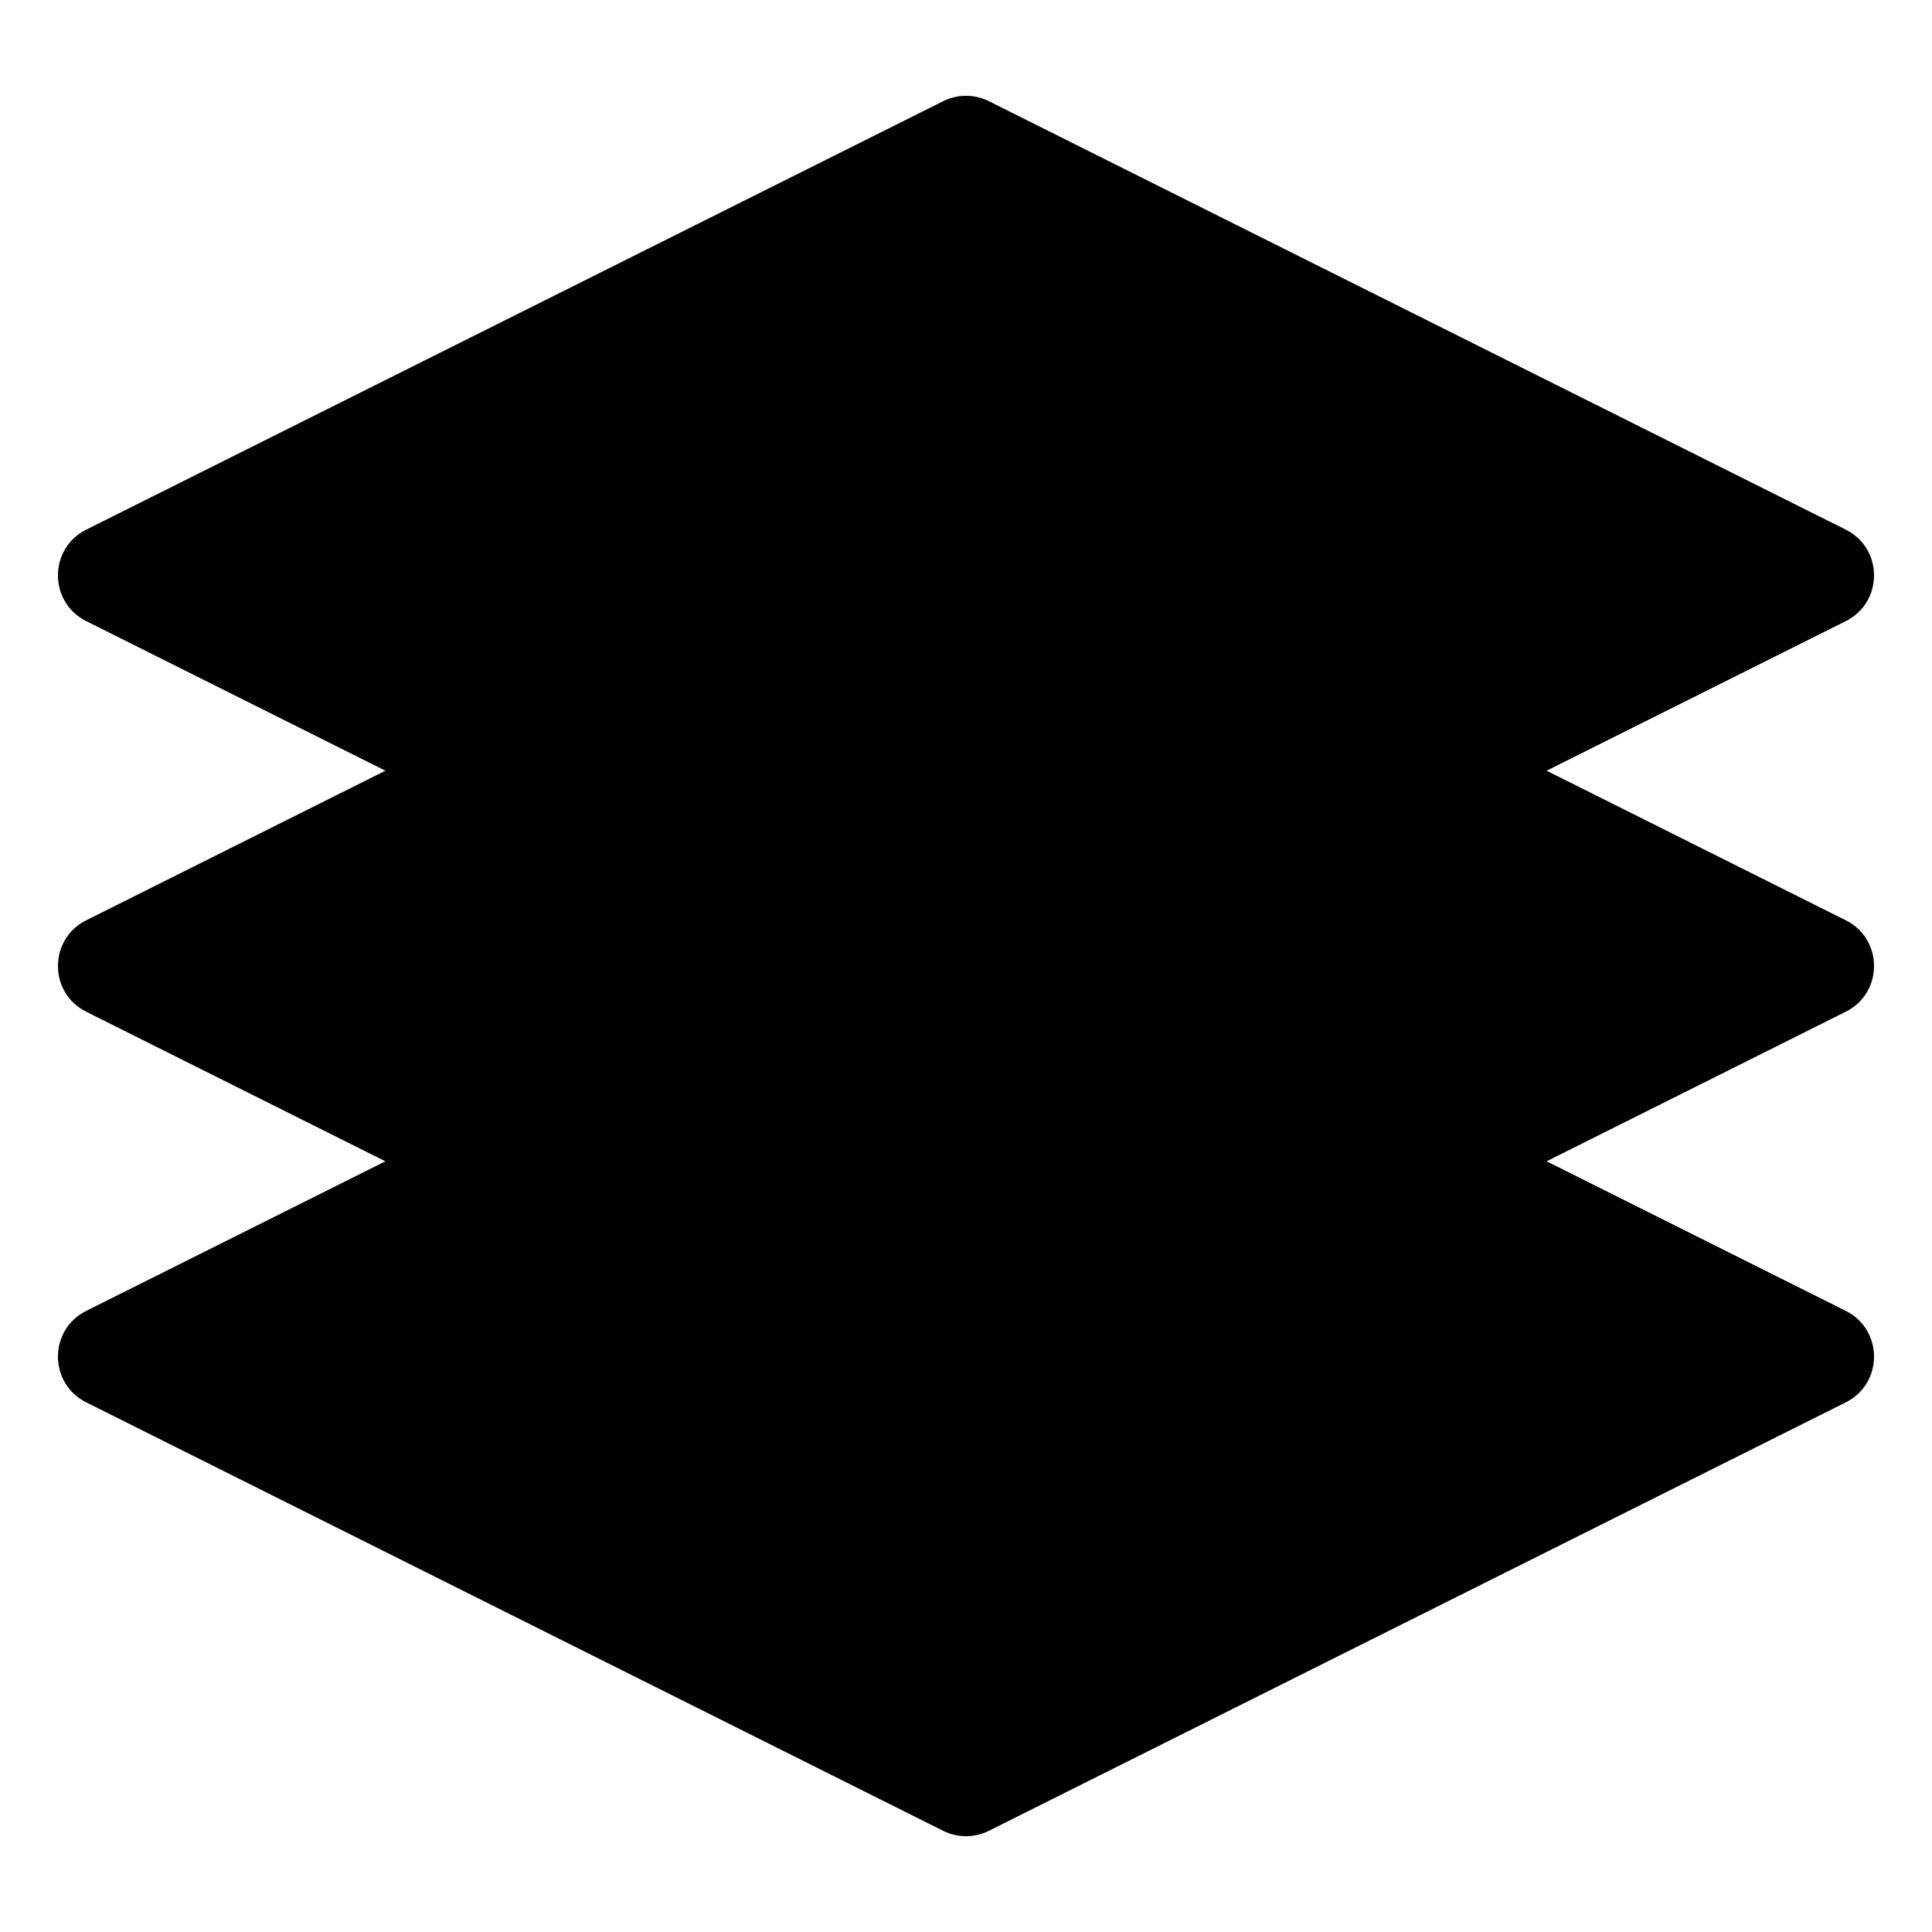<?xml version="1.0" encoding="utf-8"?>
<!-- Generator: Adobe Illustrator 24.0.0, SVG Export Plug-In . SVG Version: 6.00 Build 0)  -->
<svg version="1.1" id="Layer_1" xmlns="http://www.w3.org/2000/svg" xmlns:xlink="http://www.w3.org/1999/xlink" x="0px" y="0px"
	 viewBox="0 0 250 250" style="enable-background:new 0 0 250 250;" xml:space="preserve">
<style type="text/css">
	.st0{fill:#FFFFFF;}
</style>
<rect class="st0" width="250" height="250"/>
<g>
	<path d="M122.041,114.186L11.158,169.627c-4.877,2.439-4.877,9.398,0,11.837
		l110.883,55.441c1.863,0.931,4.056,0.931,5.918,0l110.883-55.441
		c4.877-2.439,4.877-9.398,0-11.837l-110.883-55.441
		C126.096,113.254,123.904,113.254,122.041,114.186z"/>
	<path d="M122.041,63.64L11.158,119.082c-4.877,2.439-4.877,9.398,0,11.837
		l110.883,55.441c1.863,0.931,4.056,0.931,5.918,0l110.883-55.441
		c4.877-2.439,4.877-9.398,0-11.837L127.959,63.64
		C126.096,62.709,123.904,62.709,122.041,63.64z"/>
	<path d="M122.041,13.094L11.158,68.536c-4.877,2.439-4.877,9.398,0,11.837
		l110.883,55.441c1.863,0.931,4.056,0.931,5.918,0l110.883-55.441
		c4.877-2.439,4.877-9.398,0-11.837L127.959,13.094
		C126.096,12.163,123.904,12.163,122.041,13.094z"/>
</g>
</svg>
